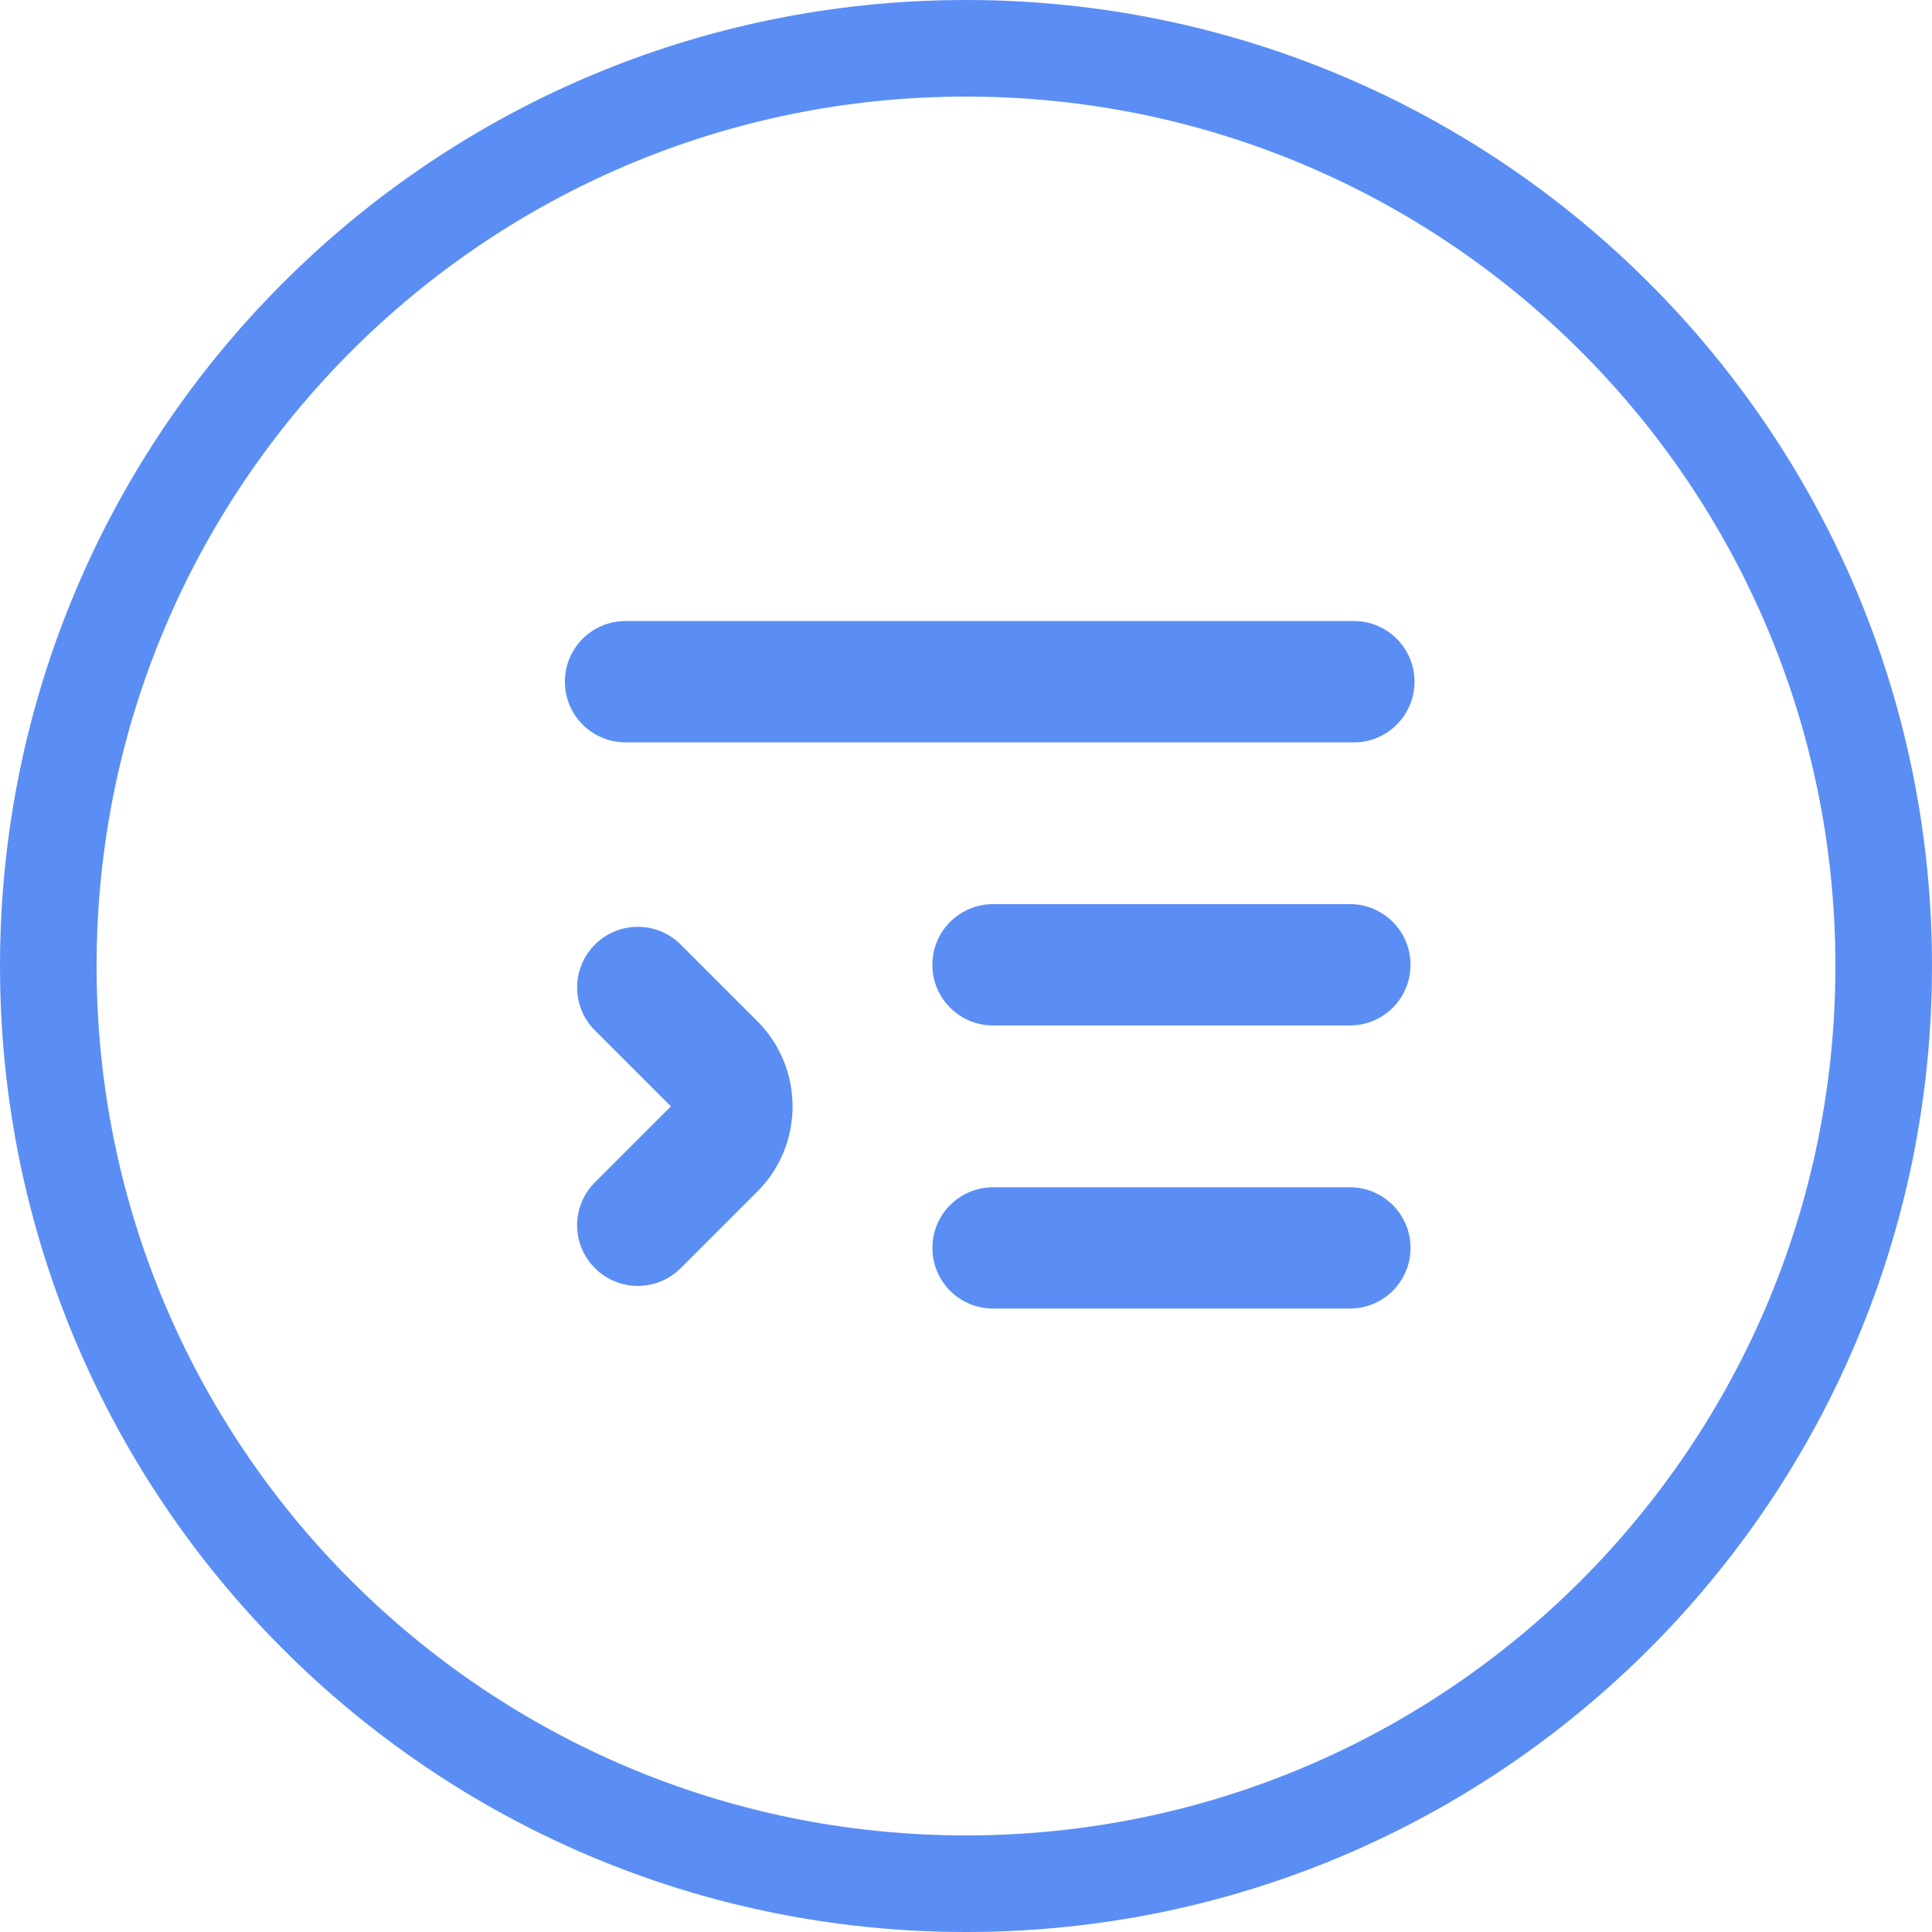 
<svg width="32px" height="32px" viewBox="0 0 32 32" version="1.1" xmlns="http://www.w3.org/2000/svg" xmlns:xlink="http://www.w3.org/1999/xlink">
    <title>cjrewsnkts</title>
    <g id="ejgmbdlkwo" stroke="none" stroke-width="1" fill="none" fill-rule="evenodd">
        <g id="vtvvqjhnxl" transform="translate(-20, -443)" fill="#5B8EF4">
            <g id="wlbzxnqjym" transform="translate(0, 408)">
                <g id="cextcbzoyy" transform="translate(0, 14)">
                    <g id="znsscbbcsv" transform="translate(20, 21)">
                        <path d="M16,0 C24.837,0 32,7.163 32,16 C32,24.837 24.837,32 16,32 C7.163,32 0,24.837 0,16 C0,7.163 7.163,0 16,0 Z M16,1.6 C8.047,1.6 1.6,8.047 1.6,16 C1.6,23.953 8.047,30.4 16,30.4 C23.953,30.4 30.4,23.953 30.4,16 C30.4,8.047 23.953,1.6 16,1.6 Z" id="dbebjwylmb" fill-rule="nonzero" transform="translate(16, 16) rotate(180) translate(-16, -16) "></path>
                        <g id="ijxhtbuyhg" transform="translate(9.356, 10.286)">
                            <path d="M3.185,9.453 L1.92,10.718 C1.527,11.111 0.891,11.111 0.498,10.718 C0.105,10.327 0.105,9.691 0.497,9.298 C0.497,9.298 0.497,9.298 0.497,9.298 L1.756,8.039 L1.756,8.039 L0.497,6.78 C0.105,6.388 0.105,5.752 0.497,5.36 C0.497,5.359 0.497,5.359 0.498,5.359 C0.89,4.967 1.526,4.967 1.919,5.359 L3.185,6.625 C3.967,7.405 3.967,8.672 3.186,9.453 C3.186,9.453 3.186,9.453 3.185,9.453 Z M14.007,10.384 C14.007,10.938 13.557,11.388 13.002,11.388 L7.092,11.388 C6.537,11.388 6.087,10.938 6.087,10.384 C6.087,9.829 6.537,9.379 7.092,9.379 L13.002,9.379 C13.557,9.379 14.007,9.829 14.007,10.384 Z M14.007,5.694 C14.007,6.249 13.557,6.699 13.002,6.699 L7.092,6.699 C6.537,6.699 6.087,6.249 6.087,5.694 C6.087,5.139 6.537,4.689 7.092,4.689 L13.002,4.689 C13.557,4.689 14.007,5.139 14.007,5.694 Z M14.073,1.005 C14.073,1.56 13.623,2.01 13.068,2.01 L1.005,2.01 C0.45,2.01 6.79638673e-17,1.56 0,1.005 C-6.79638673e-17,0.45 0.45,1.01945801e-16 1.005,0 L13.068,0 C13.623,2.4450224e-16 14.073,0.45 14.073,1.005 Z" id="oslvtlpzuk"></path>
                        </g>
                    </g>
                </g>
            </g>
        </g>
    </g>
</svg>